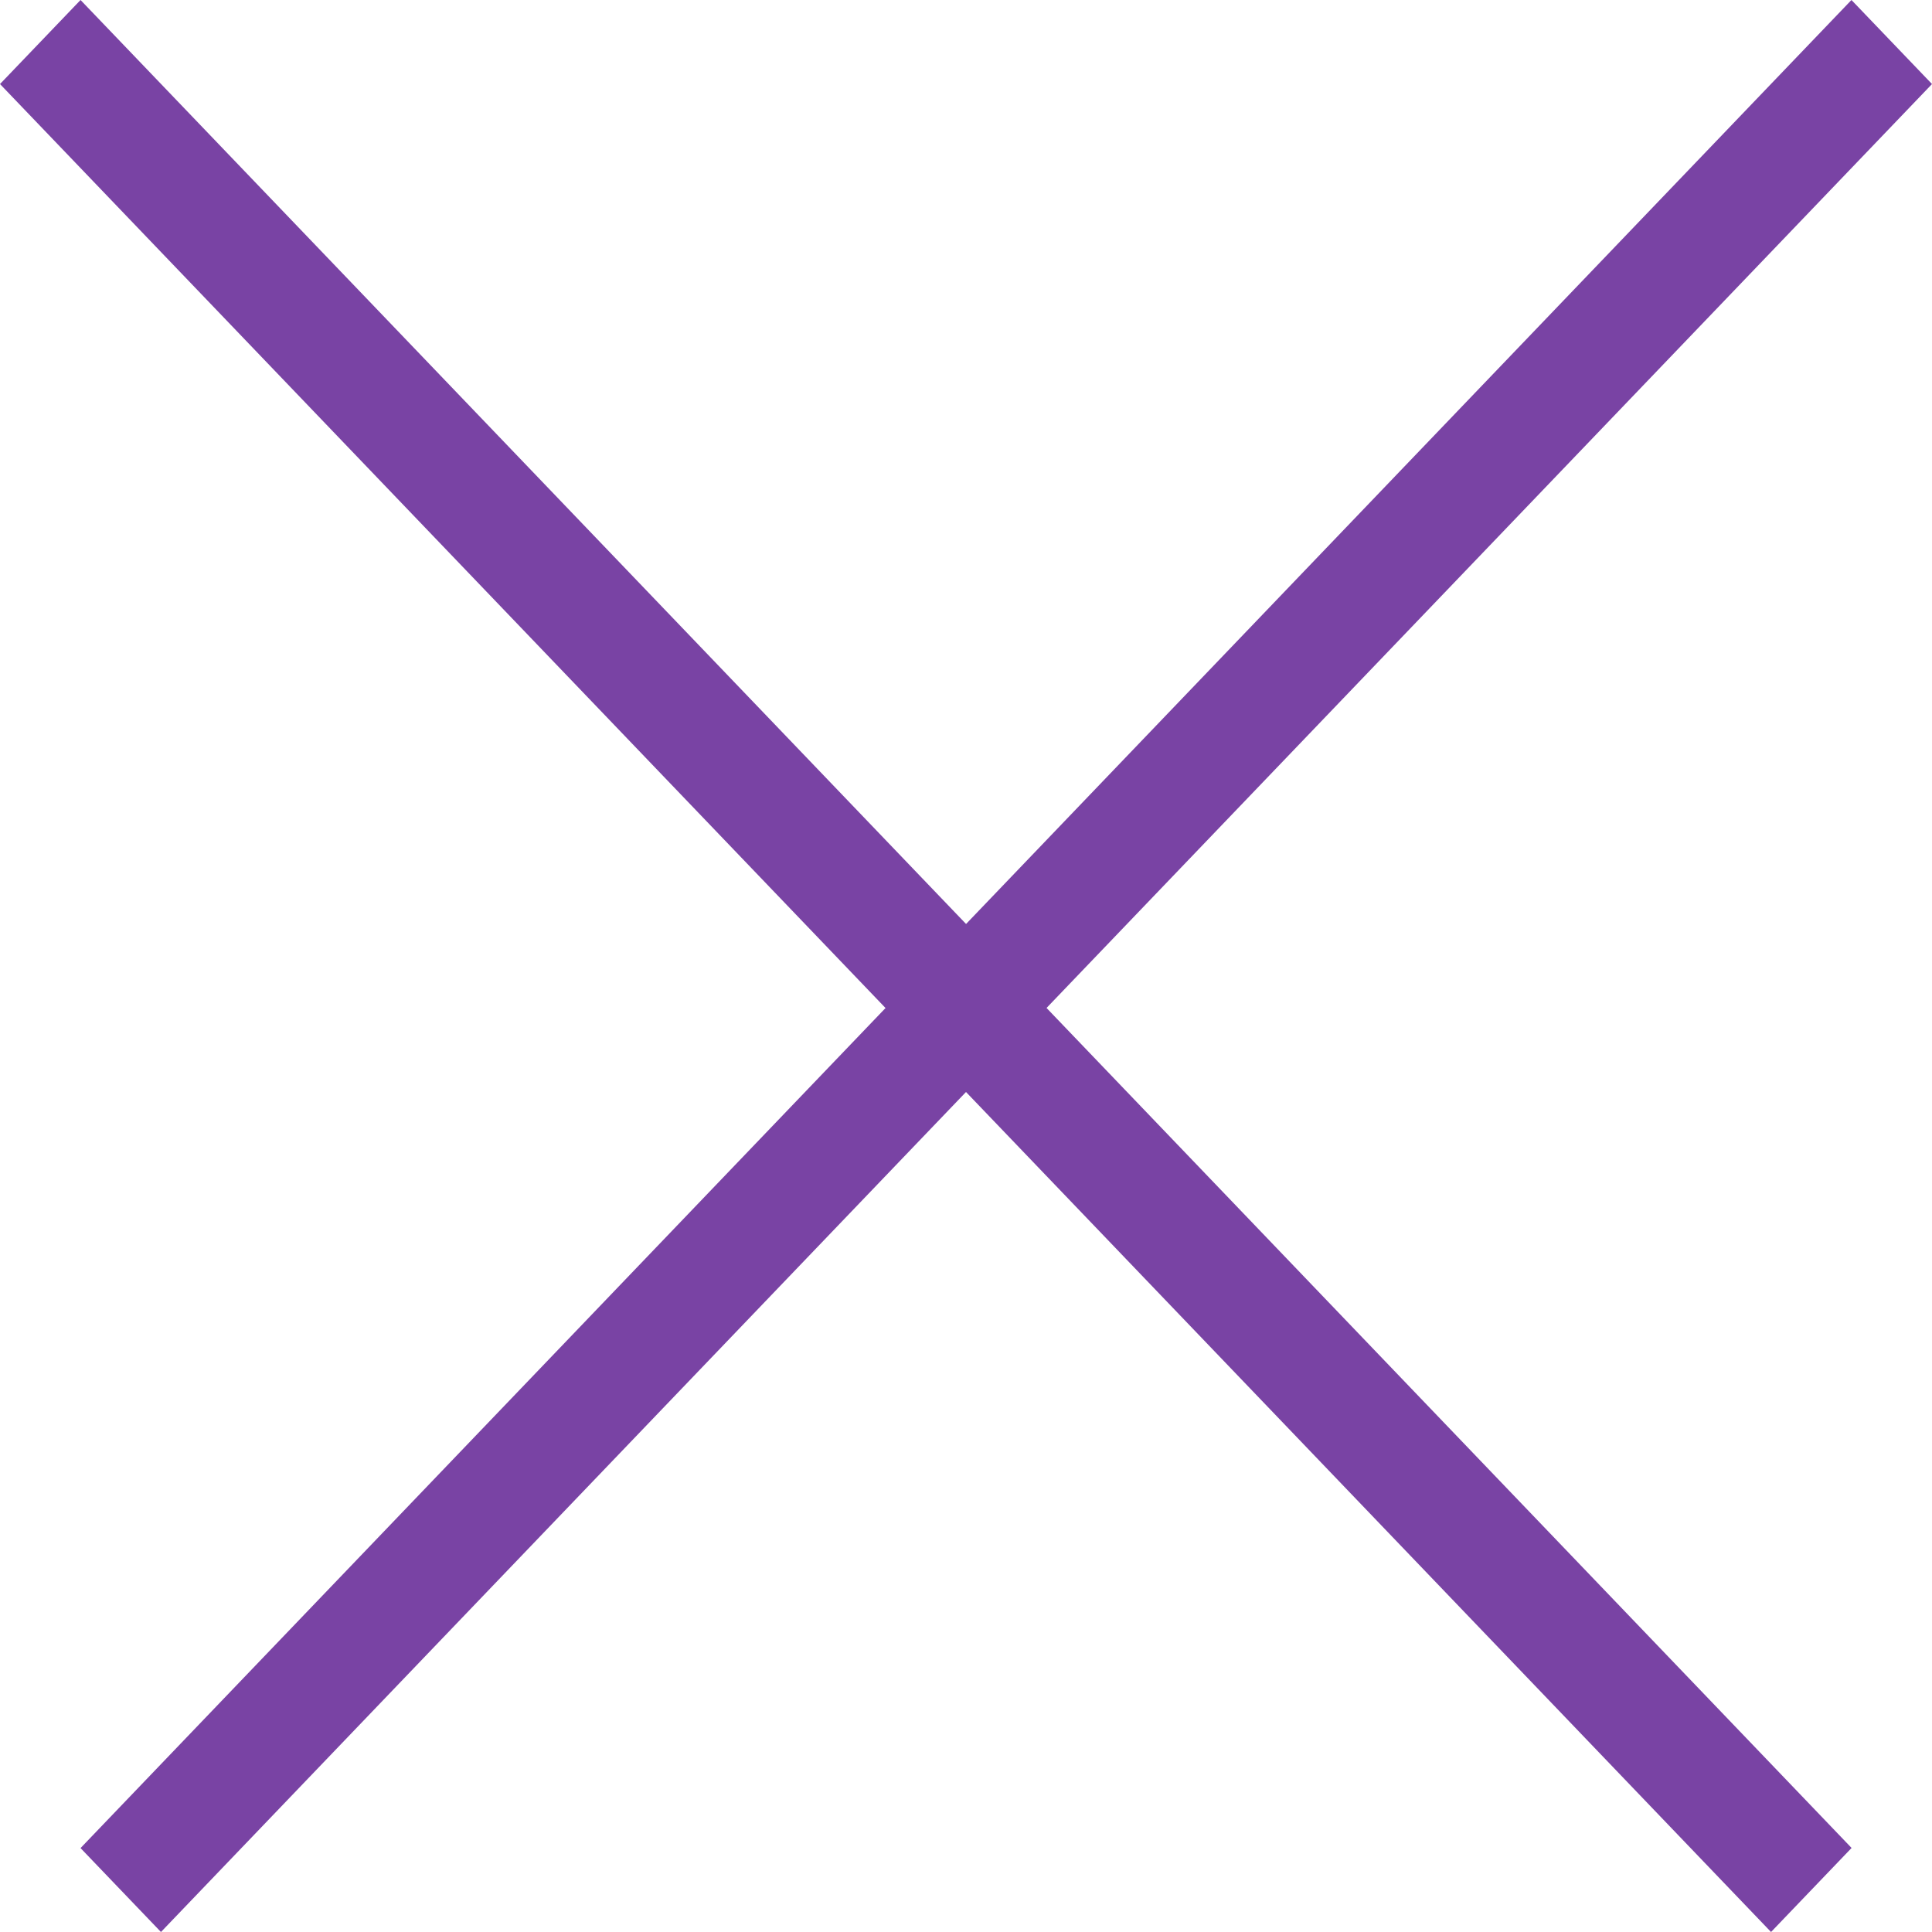 <svg width="16" height="16" viewBox="0 0 16 16" fill="none" xmlns="http://www.w3.org/2000/svg">
<path fill-rule="evenodd" clip-rule="evenodd" d="M0.667 15.305L15.333 0L16 0.696L1.333 16L0.667 15.305Z" fill="#7943A4"/>
<path fill-rule="evenodd" clip-rule="evenodd" d="M0.667 -2.96187e-06L15.334 15.304L14.667 16L0 0.696L0.667 -2.96187e-06Z" fill="#7943A4"/>
</svg>
